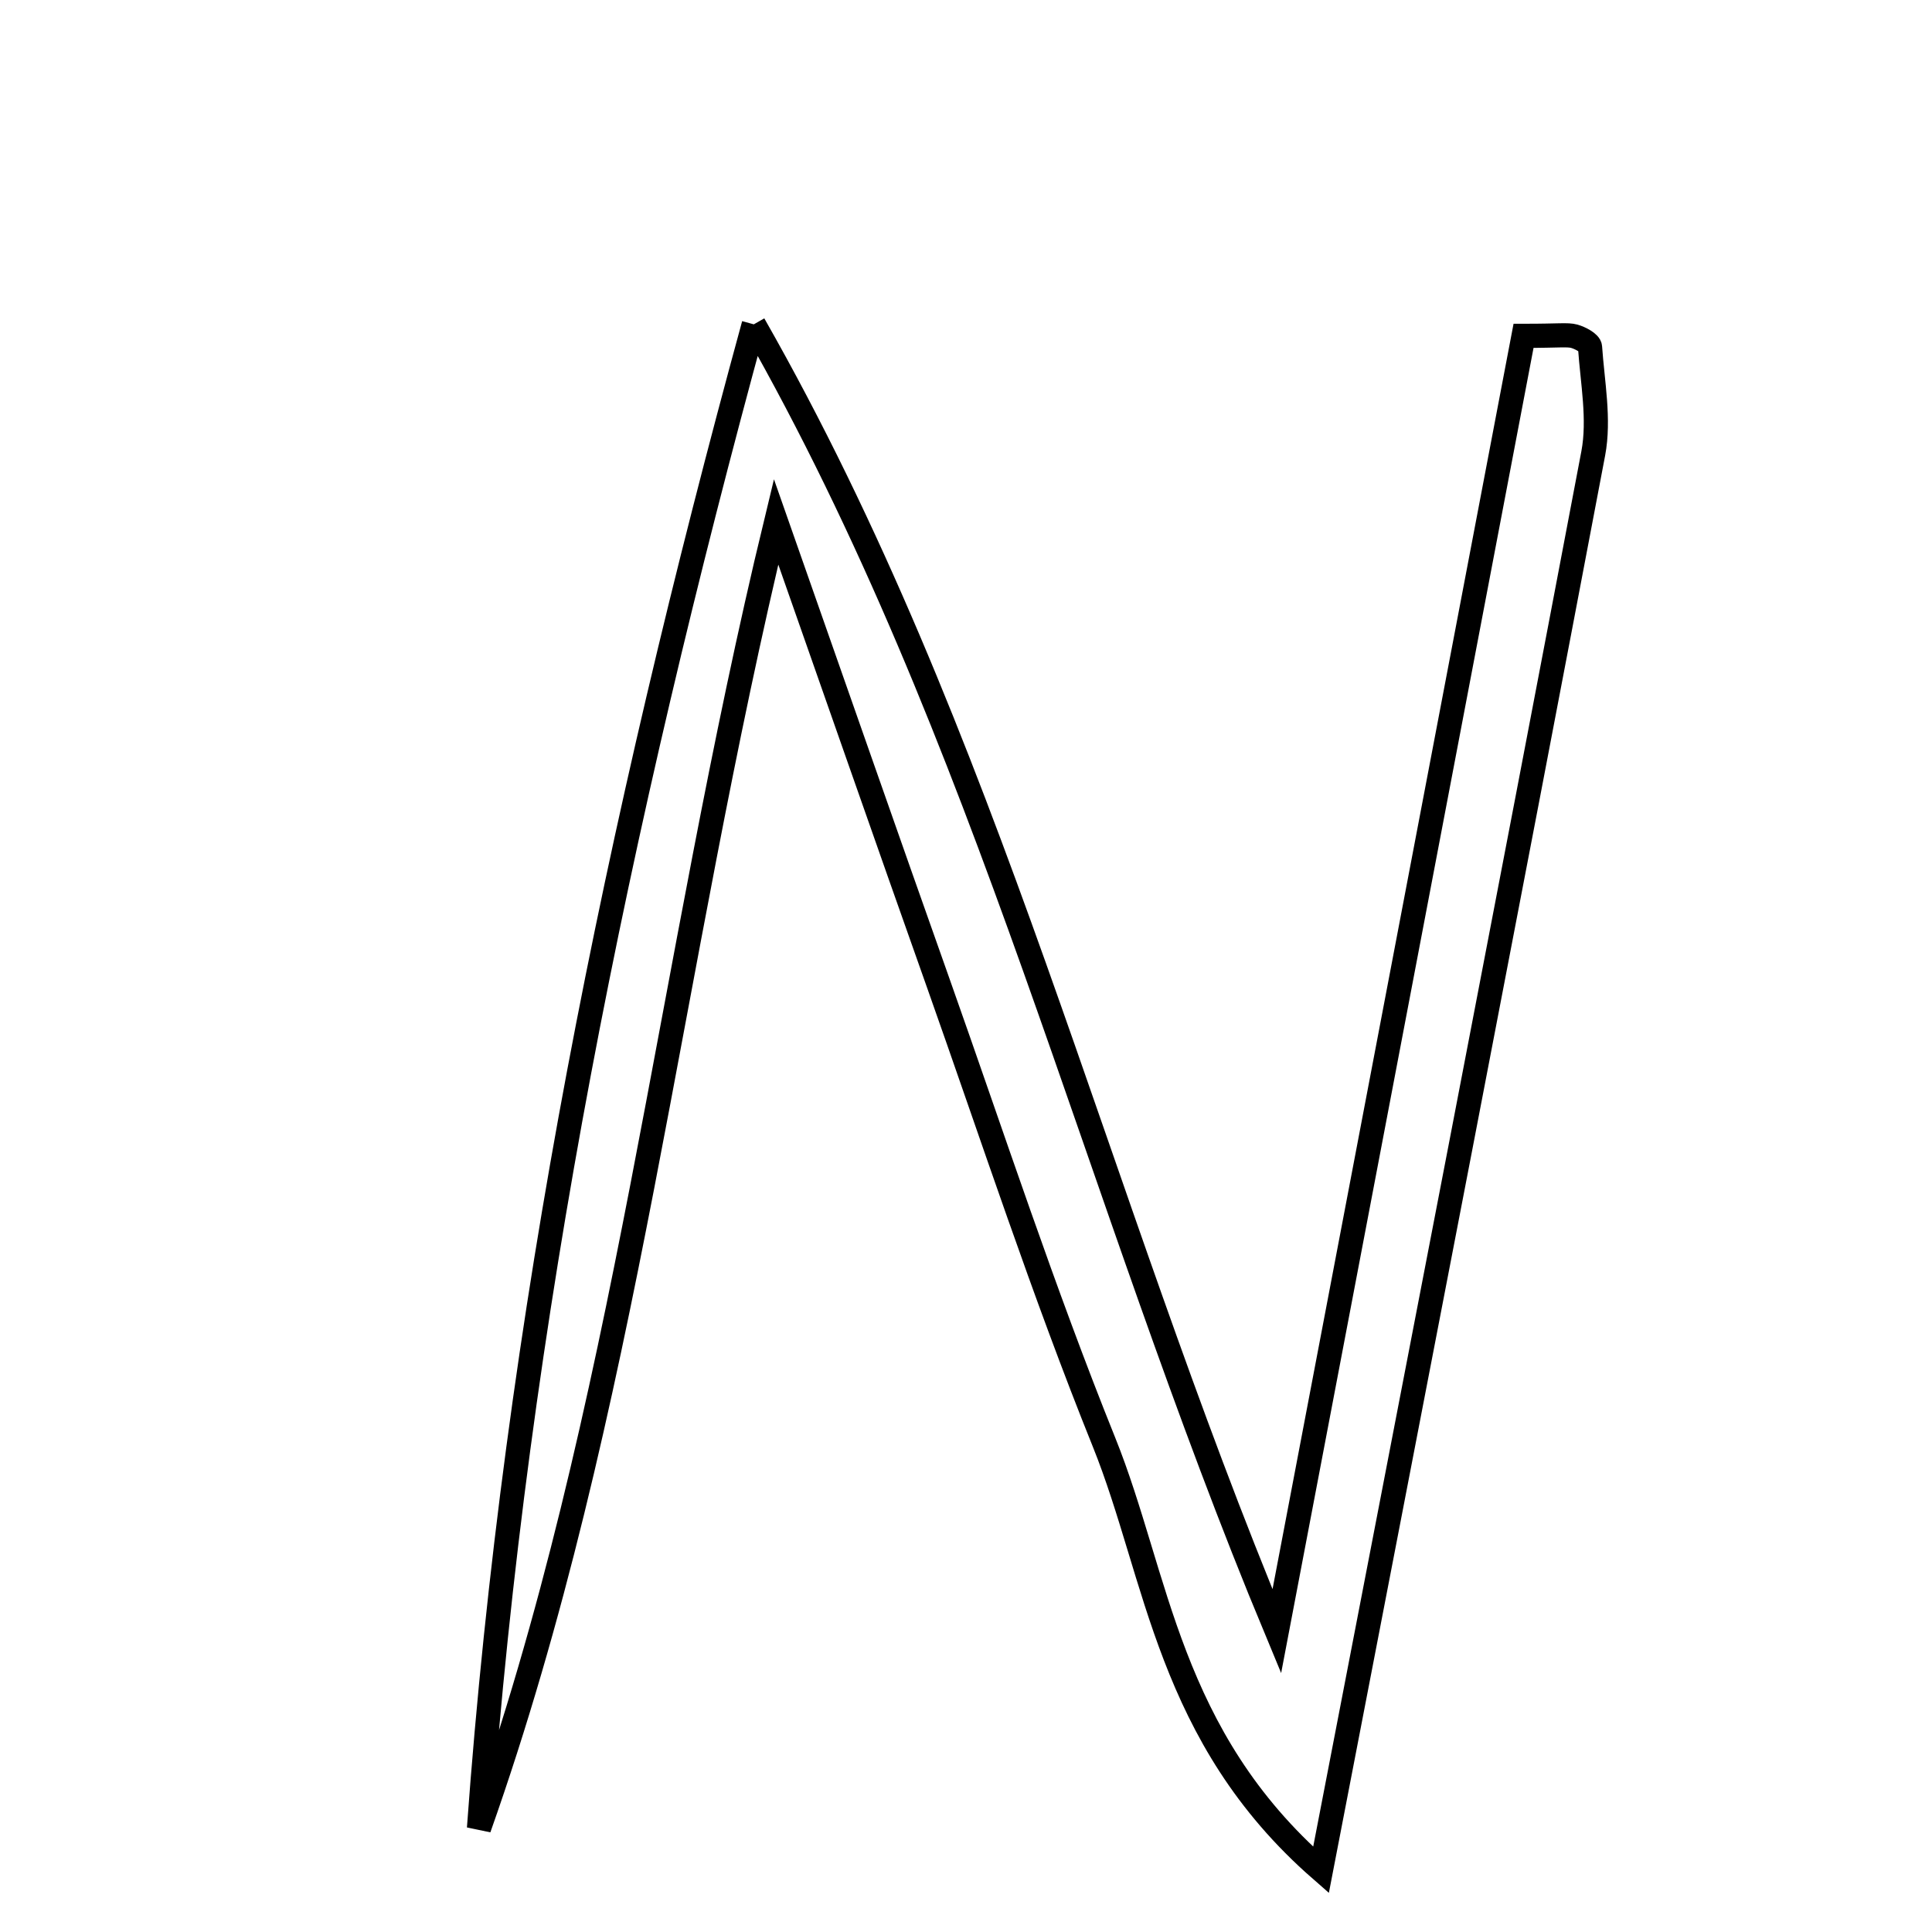 <svg xmlns="http://www.w3.org/2000/svg" viewBox="0.0 0.0 24.0 24.0" height="200px" width="200px"><path fill="none" stroke="black" stroke-width=".3" stroke-opacity="1.0"  filling="0" d="M9.364 4.029 C12.276 9.139 13.585 14.799 15.861 20.264 C16.911 14.749 17.926 9.42 18.926 4.172 C19.374 4.172 19.47 4.154 19.556 4.177 C19.631 4.198 19.749 4.261 19.752 4.311 C19.782 4.751 19.872 5.208 19.792 5.632 C18.706 11.357 17.597 17.078 16.41 23.229 C14.504 21.565 14.388 19.587 13.714 17.914 C12.96 16.043 12.332 14.122 11.658 12.22 C11.016 10.411 10.384 8.597 9.641 6.482 C8.297 12.036 7.784 17.528 5.95 22.712 C6.408 16.392 7.667 10.232 9.364 4.029"></path></svg>